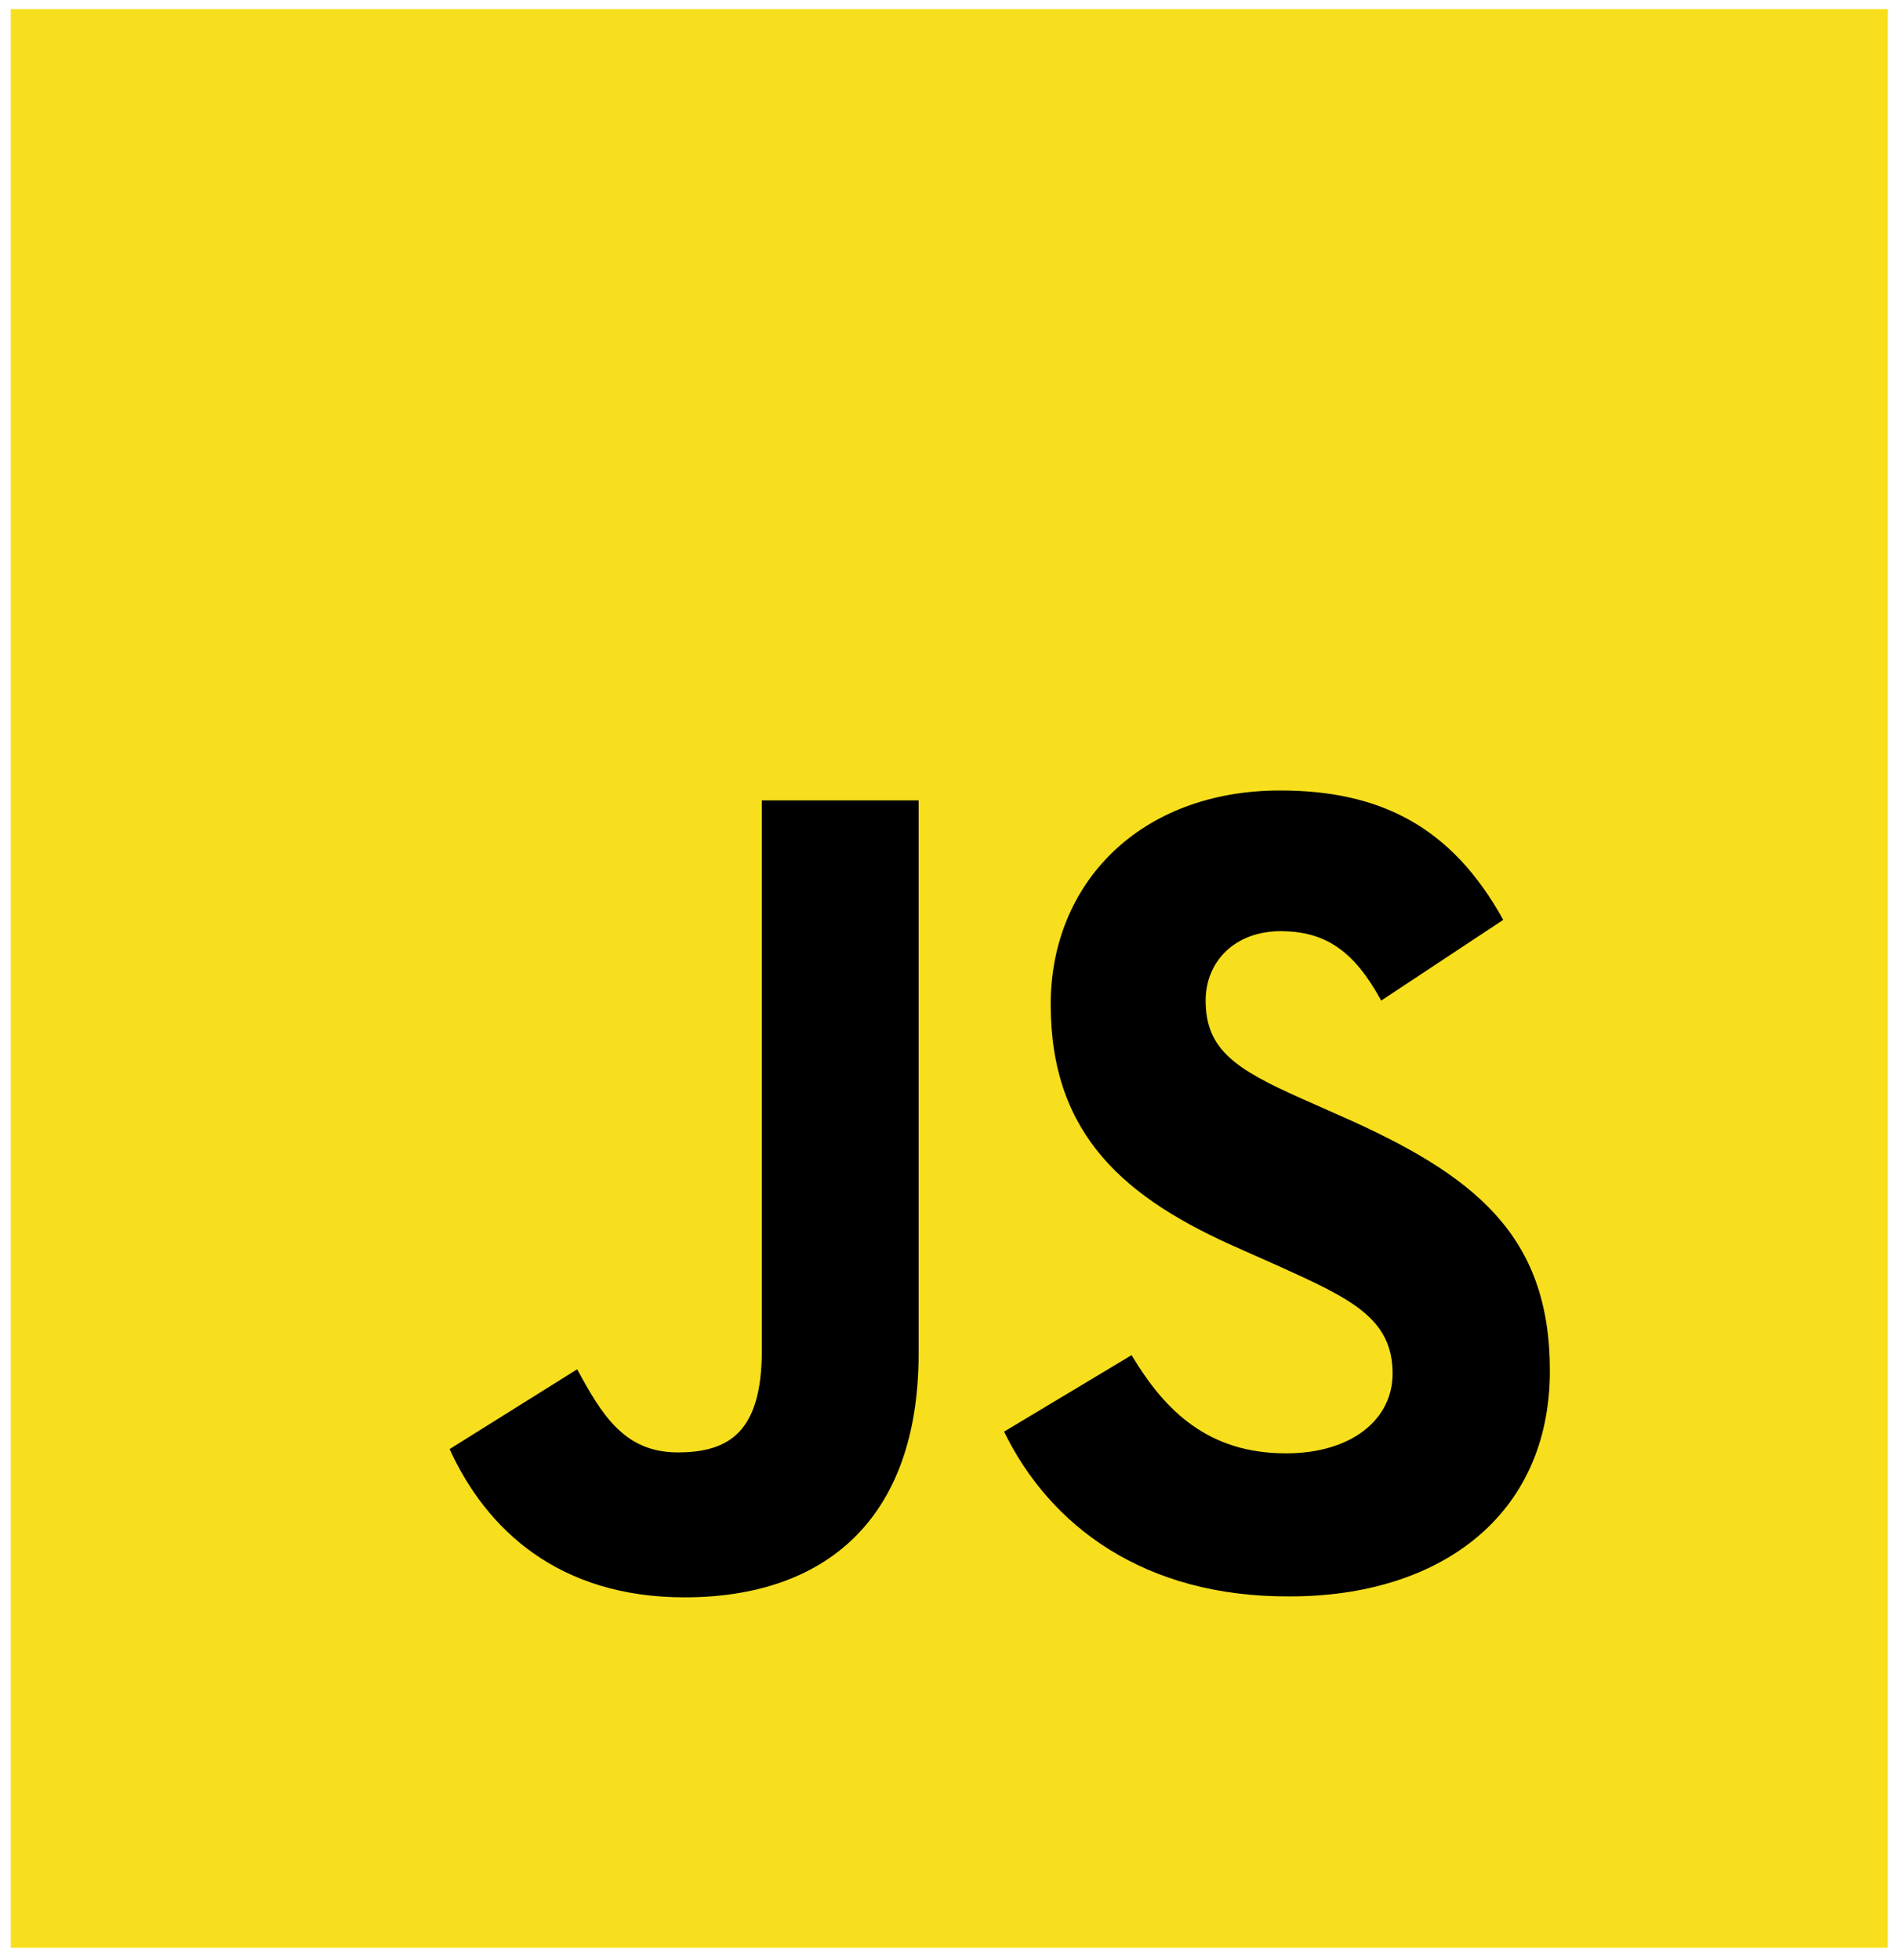 <svg width="88" height="91" viewBox="0 0 88 91" fill="none" xmlns="http://www.w3.org/2000/svg">
<g id="XMLID_1_">
<path id="XMLID_2_" d="M87.665 0.424H0.5V90.424H87.665V0.424Z" fill="#F7DF1E"/>
<path id="XMLID_3_" d="M20.879 67.273L26.802 63.569C27.948 65.674 28.988 67.427 31.472 67.427C33.871 67.427 35.378 66.463 35.378 62.693V37.158H42.659V62.824C42.659 70.605 38.243 74.156 31.79 74.156C25.974 74.156 22.599 71.043 20.879 67.273Z" fill="black"/>
<path id="XMLID_4_" d="M46.627 66.463L52.549 62.912C54.12 65.542 56.137 67.471 59.724 67.471C62.739 67.471 64.67 65.915 64.67 63.767C64.67 61.18 62.696 60.282 59.363 58.77L57.538 57.959C52.295 55.657 48.792 52.742 48.792 46.627C48.792 40.994 52.953 36.698 59.448 36.698C64.076 36.698 67.409 38.364 69.807 42.704L64.14 46.452C62.887 44.15 61.55 43.23 59.47 43.23C57.347 43.23 55.988 44.633 55.988 46.452C55.988 48.709 57.347 49.63 60.467 51.011L62.293 51.822C68.491 54.561 71.973 57.345 71.973 63.635C71.973 70.408 66.814 74.112 59.915 74.112C53.123 74.156 48.75 70.824 46.627 66.463Z" fill="black"/>
</g>
</svg>
